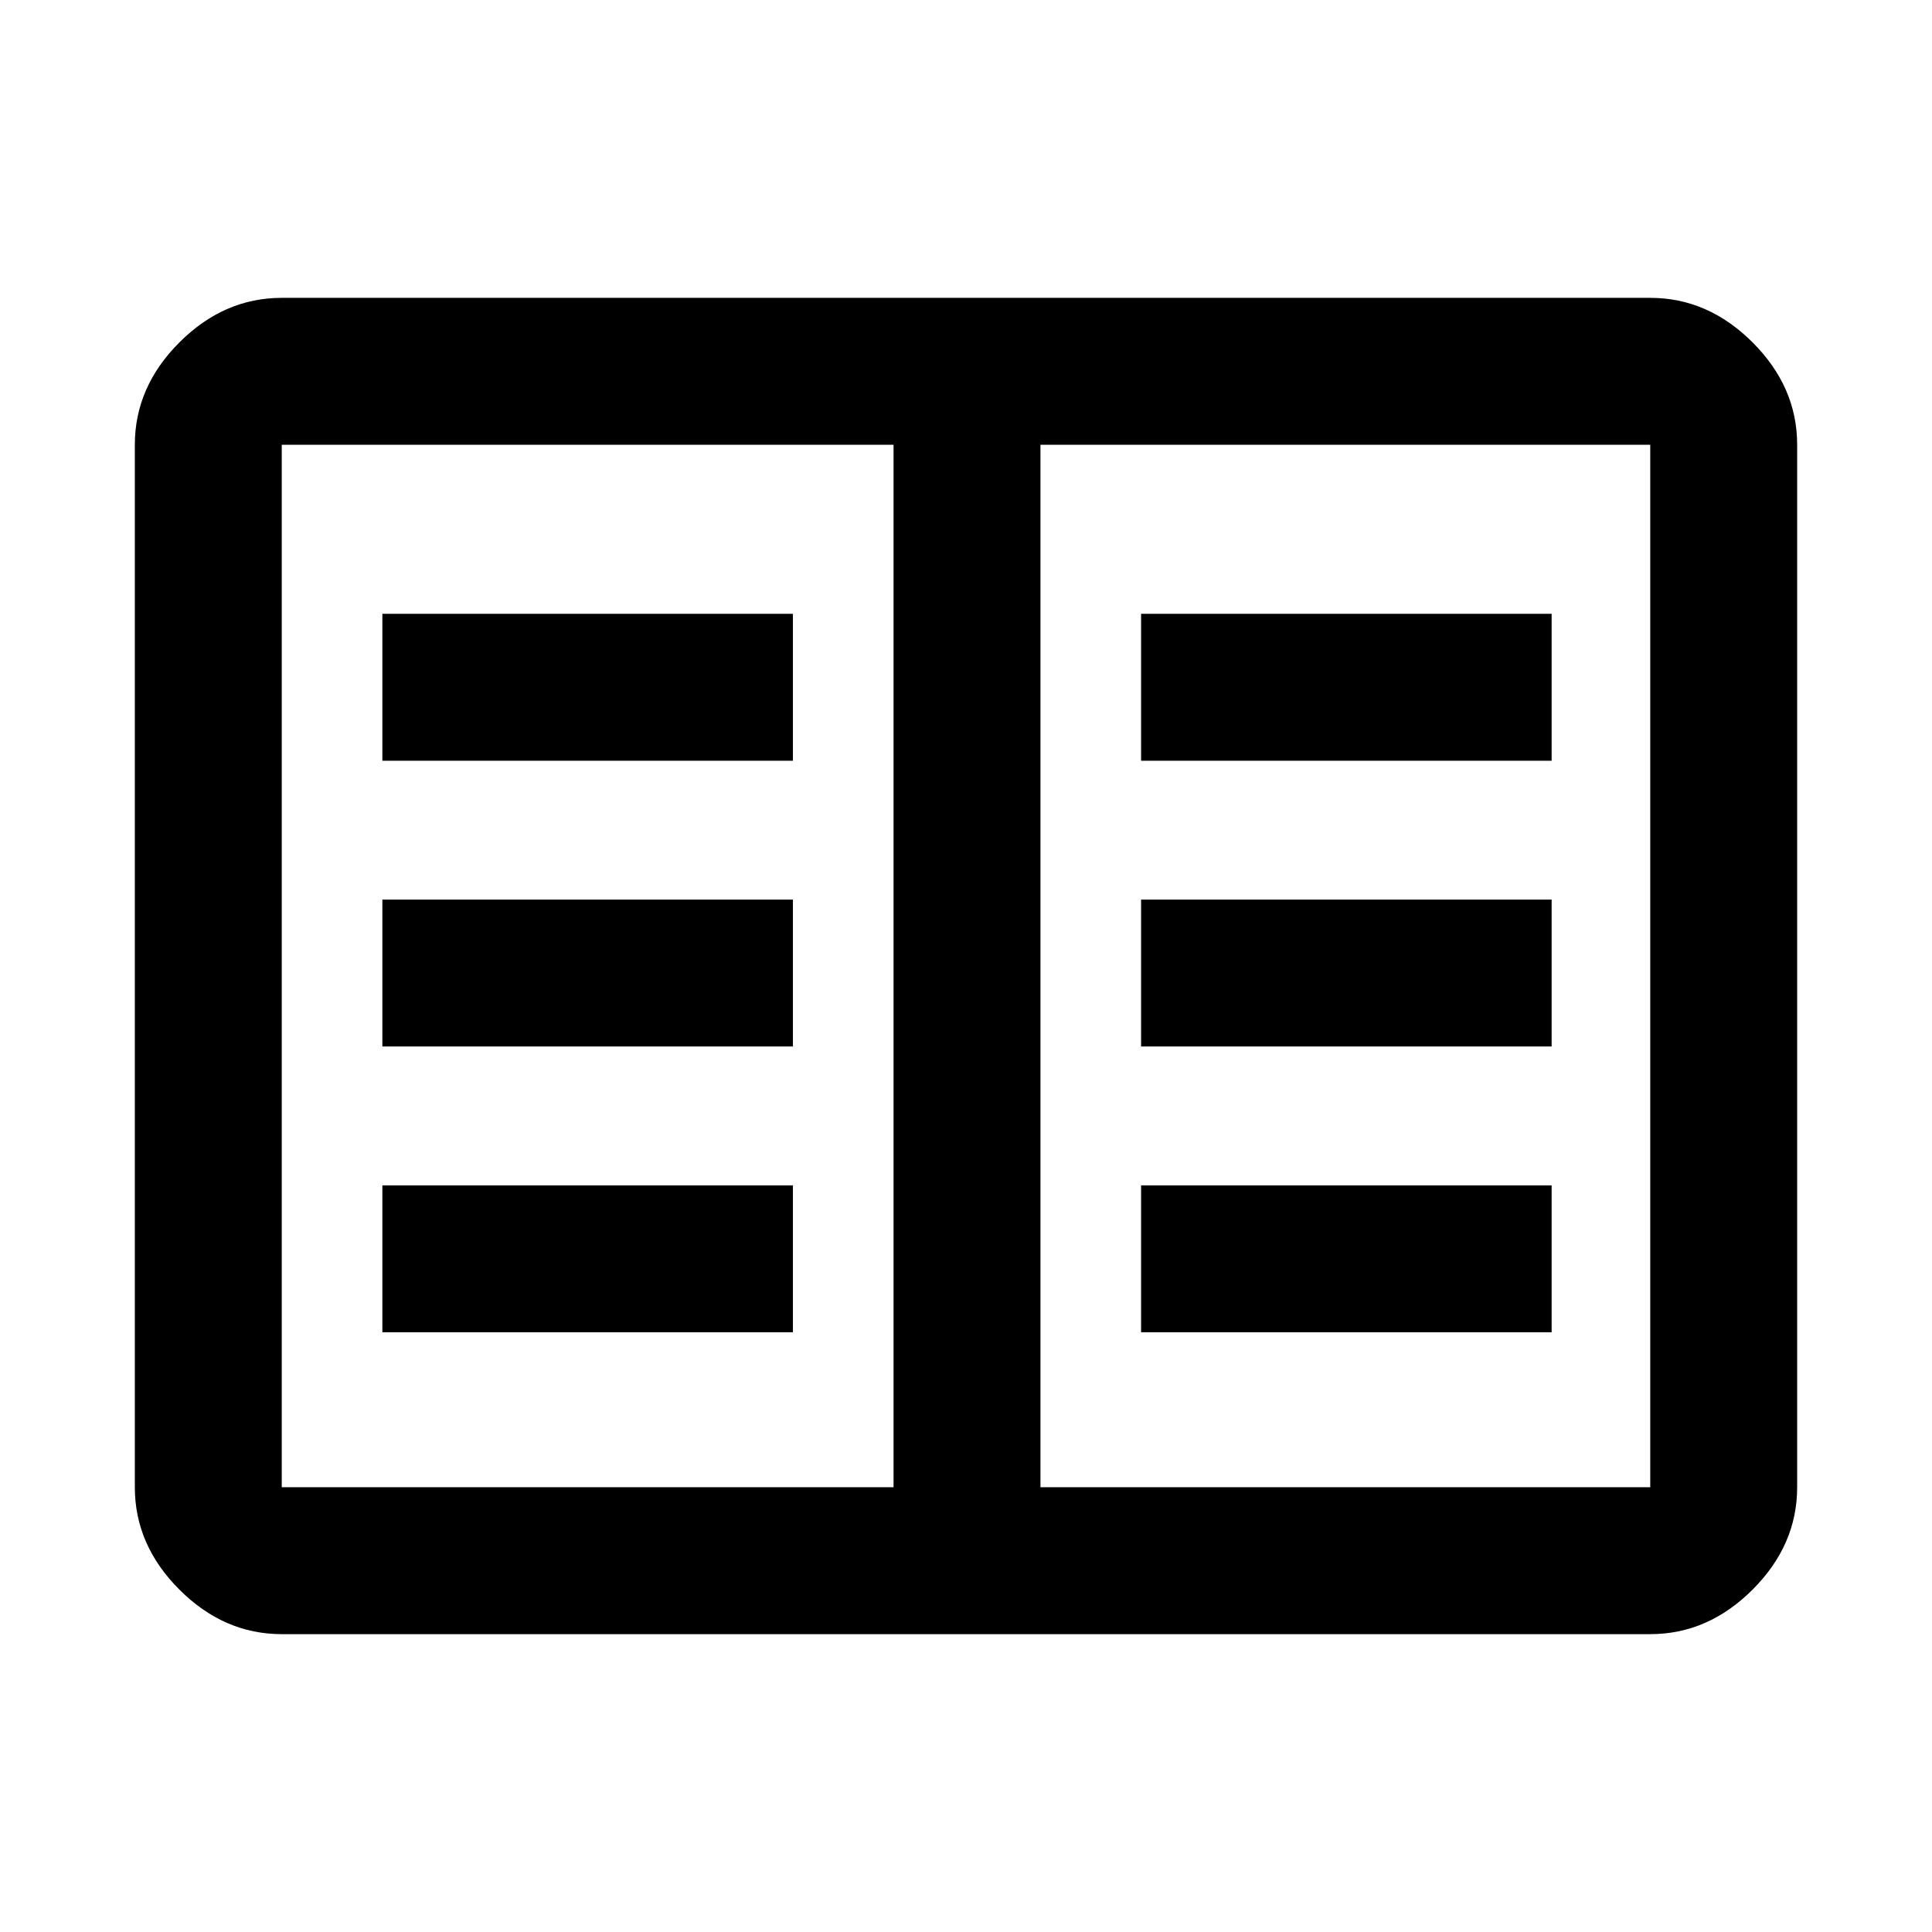 <svg xmlns="http://www.w3.org/2000/svg" height="48" viewBox="0 -960 960 960" width="48"><path d="M140-148q-28.72 0-50.86-22.14Q67-192.27 67-221v-518q0-28.72 22.14-50.86T140-812h680q28.72 0 50.86 22.14T893-739v518q0 28.73-22.14 50.86Q848.72-148 820-148H140Zm0-73h304v-518H140v518Zm377 0h303v-518H517v518Zm-327-77h204v-73H190v73Zm0-142h204v-73H190v73Zm0-142h204v-73H190v73Zm377 284h204v-73H567v73Zm0-142h204v-73H567v73Zm0-142h204v-73H567v73ZM444-221v-518 518Z"/></svg>